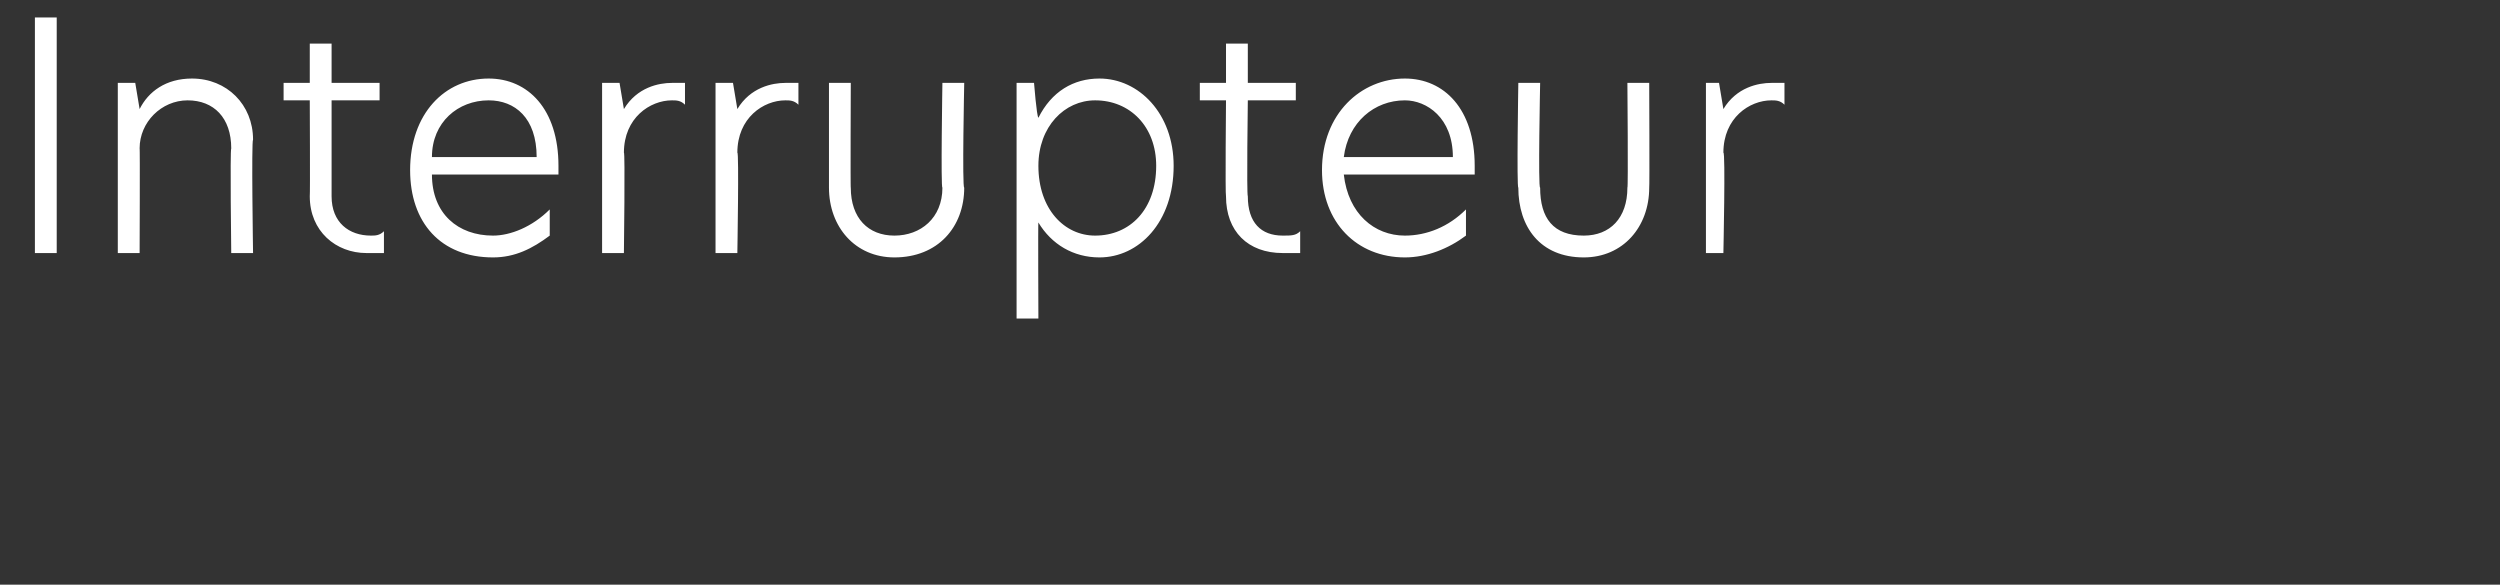 <?xml version="1.0" standalone="no"?>
<!DOCTYPE svg PUBLIC "-//W3C//DTD SVG 1.1//EN" "http://www.w3.org/Graphics/SVG/1.1/DTD/svg11.dtd">
<svg xmlns="http://www.w3.org/2000/svg" version="1.1" width="57.3px" height="13.4px" viewBox="0 0 57.3 13.4">
  <rect x="0" y="0" width="57.3" height="13.4" fill="#333333" stroke="none"/>
  <desc>Interrupteur</desc>
  <defs/>
  <g id="Polygon25458">
    <path d="M 0.8 0.4 L 1.3 0.4 L 1.3 5.8 L 0.8 5.8 L 0.8 0.4 Z M 5.8 3.2 C 5.76 3.22 5.8 5.8 5.8 5.8 L 5.3 5.8 C 5.3 5.8 5.27 3.43 5.3 3.4 C 5.3 2.7 4.9 2.3 4.3 2.3 C 3.7 2.3 3.2 2.8 3.2 3.4 C 3.21 3.38 3.2 5.8 3.2 5.8 L 2.7 5.8 L 2.7 1.9 L 3.1 1.9 L 3.2 2.5 C 3.2 2.5 3.17 2.5 3.2 2.5 C 3.4 2.1 3.8 1.8 4.4 1.8 C 5.2 1.8 5.8 2.4 5.8 3.2 Z M 7.6 1.9 L 8.7 1.9 L 8.7 2.3 L 7.6 2.3 C 7.6 2.3 7.6 4.45 7.6 4.5 C 7.6 5.1 8 5.4 8.5 5.4 C 8.6 5.4 8.7 5.4 8.8 5.3 C 8.8 5.3 8.8 5.8 8.8 5.8 C 8.8 5.8 8.6 5.8 8.4 5.8 C 7.7 5.8 7.1 5.3 7.1 4.5 C 7.11 4.47 7.1 2.3 7.1 2.3 L 6.5 2.3 L 6.5 1.9 L 7.1 1.9 L 7.1 1 L 7.6 1 L 7.6 1.9 Z M 12.8 4 C 12.8 4 9.9 4 9.9 4 C 9.9 4.9 10.5 5.4 11.3 5.4 C 11.7 5.4 12.2 5.2 12.6 4.8 C 12.6 4.8 12.6 5.4 12.6 5.4 C 12.2 5.7 11.8 5.9 11.3 5.9 C 10.1 5.9 9.4 5.1 9.4 3.9 C 9.4 2.6 10.2 1.8 11.2 1.8 C 12.1 1.8 12.8 2.5 12.8 3.8 C 12.8 3.9 12.8 3.9 12.8 4 Z M 12.3 3.6 C 12.3 2.7 11.8 2.3 11.2 2.3 C 10.5 2.3 9.9 2.8 9.9 3.6 C 9.9 3.6 12.3 3.6 12.3 3.6 Z M 13.8 1.9 L 14.2 1.9 L 14.3 2.5 C 14.3 2.5 14.3 2.53 14.3 2.5 C 14.6 2 15.1 1.9 15.4 1.9 C 15.5 1.9 15.6 1.9 15.7 1.9 C 15.7 1.9 15.7 2.4 15.7 2.4 C 15.6 2.3 15.5 2.3 15.4 2.3 C 14.9 2.3 14.3 2.7 14.3 3.5 C 14.33 3.46 14.3 5.8 14.3 5.8 L 13.8 5.8 L 13.8 1.9 Z M 16.4 1.9 L 16.8 1.9 L 16.9 2.5 C 16.9 2.5 16.9 2.53 16.9 2.5 C 17.2 2 17.7 1.9 18 1.9 C 18.1 1.9 18.2 1.9 18.3 1.9 C 18.3 1.9 18.3 2.4 18.3 2.4 C 18.2 2.3 18.1 2.3 18 2.3 C 17.5 2.3 16.9 2.7 16.9 3.5 C 16.94 3.46 16.9 5.8 16.9 5.8 L 16.4 5.8 L 16.4 1.9 Z M 19 4.3 C 19 4.31 19 1.9 19 1.9 L 19.5 1.9 C 19.5 1.9 19.49 4.34 19.5 4.3 C 19.5 5 19.9 5.4 20.5 5.4 C 21.1 5.4 21.6 5 21.6 4.3 C 21.56 4.33 21.6 1.9 21.6 1.9 L 22.1 1.9 C 22.1 1.9 22.05 4.31 22.1 4.3 C 22.1 5.2 21.5 5.9 20.5 5.9 C 19.6 5.9 19 5.2 19 4.3 Z M 23.3 1.9 L 23.7 1.9 C 23.7 1.9 23.76 2.66 23.8 2.7 C 24.1 2.1 24.6 1.8 25.2 1.8 C 26.1 1.8 26.9 2.6 26.9 3.8 C 26.9 5.1 26.1 5.9 25.2 5.9 C 24.6 5.9 24.1 5.6 23.8 5.1 C 23.79 5.06 23.8 7.3 23.8 7.3 L 23.3 7.3 L 23.3 1.9 Z M 26.5 3.8 C 26.5 2.9 25.9 2.3 25.1 2.3 C 24.4 2.3 23.8 2.9 23.8 3.8 C 23.8 4.8 24.4 5.4 25.1 5.4 C 25.9 5.4 26.5 4.8 26.5 3.8 Z M 28.6 1.9 L 29.7 1.9 L 29.7 2.3 L 28.6 2.3 C 28.6 2.3 28.57 4.45 28.6 4.5 C 28.6 5.1 28.9 5.4 29.4 5.4 C 29.6 5.4 29.7 5.4 29.8 5.3 C 29.8 5.3 29.8 5.8 29.8 5.8 C 29.8 5.8 29.6 5.8 29.4 5.8 C 28.6 5.8 28.1 5.3 28.1 4.5 C 28.08 4.47 28.1 2.3 28.1 2.3 L 27.5 2.3 L 27.5 1.9 L 28.1 1.9 L 28.1 1 L 28.6 1 L 28.6 1.9 Z M 33.8 4 C 33.8 4 30.8 4 30.8 4 C 30.9 4.9 31.5 5.4 32.2 5.4 C 32.7 5.4 33.2 5.2 33.6 4.8 C 33.6 4.8 33.6 5.4 33.6 5.4 C 33.2 5.7 32.7 5.9 32.2 5.9 C 31.1 5.9 30.3 5.1 30.3 3.9 C 30.3 2.6 31.2 1.8 32.2 1.8 C 33.1 1.8 33.8 2.5 33.8 3.8 C 33.8 3.9 33.8 3.9 33.8 4 Z M 33.3 3.6 C 33.3 2.7 32.7 2.3 32.2 2.3 C 31.5 2.3 30.9 2.8 30.8 3.6 C 30.8 3.6 33.3 3.6 33.3 3.6 Z M 34.8 4.3 C 34.76 4.31 34.8 1.9 34.8 1.9 L 35.3 1.9 C 35.3 1.9 35.25 4.34 35.3 4.3 C 35.3 5 35.6 5.4 36.3 5.4 C 36.9 5.4 37.3 5 37.3 4.3 C 37.32 4.33 37.3 1.9 37.3 1.9 L 37.8 1.9 C 37.8 1.9 37.81 4.31 37.8 4.3 C 37.8 5.2 37.2 5.9 36.3 5.9 C 35.3 5.9 34.8 5.2 34.8 4.3 Z M 39.1 1.9 L 39.4 1.9 L 39.5 2.5 C 39.5 2.5 39.51 2.53 39.5 2.5 C 39.8 2 40.3 1.9 40.6 1.9 C 40.7 1.9 40.8 1.9 40.9 1.9 C 40.9 1.9 40.9 2.4 40.9 2.4 C 40.8 2.3 40.7 2.3 40.6 2.3 C 40.1 2.3 39.5 2.7 39.5 3.5 C 39.55 3.46 39.5 5.8 39.5 5.8 L 39.1 5.8 L 39.1 1.9 Z " stroke="none" fill="#fff"/>
  </g>
</svg>